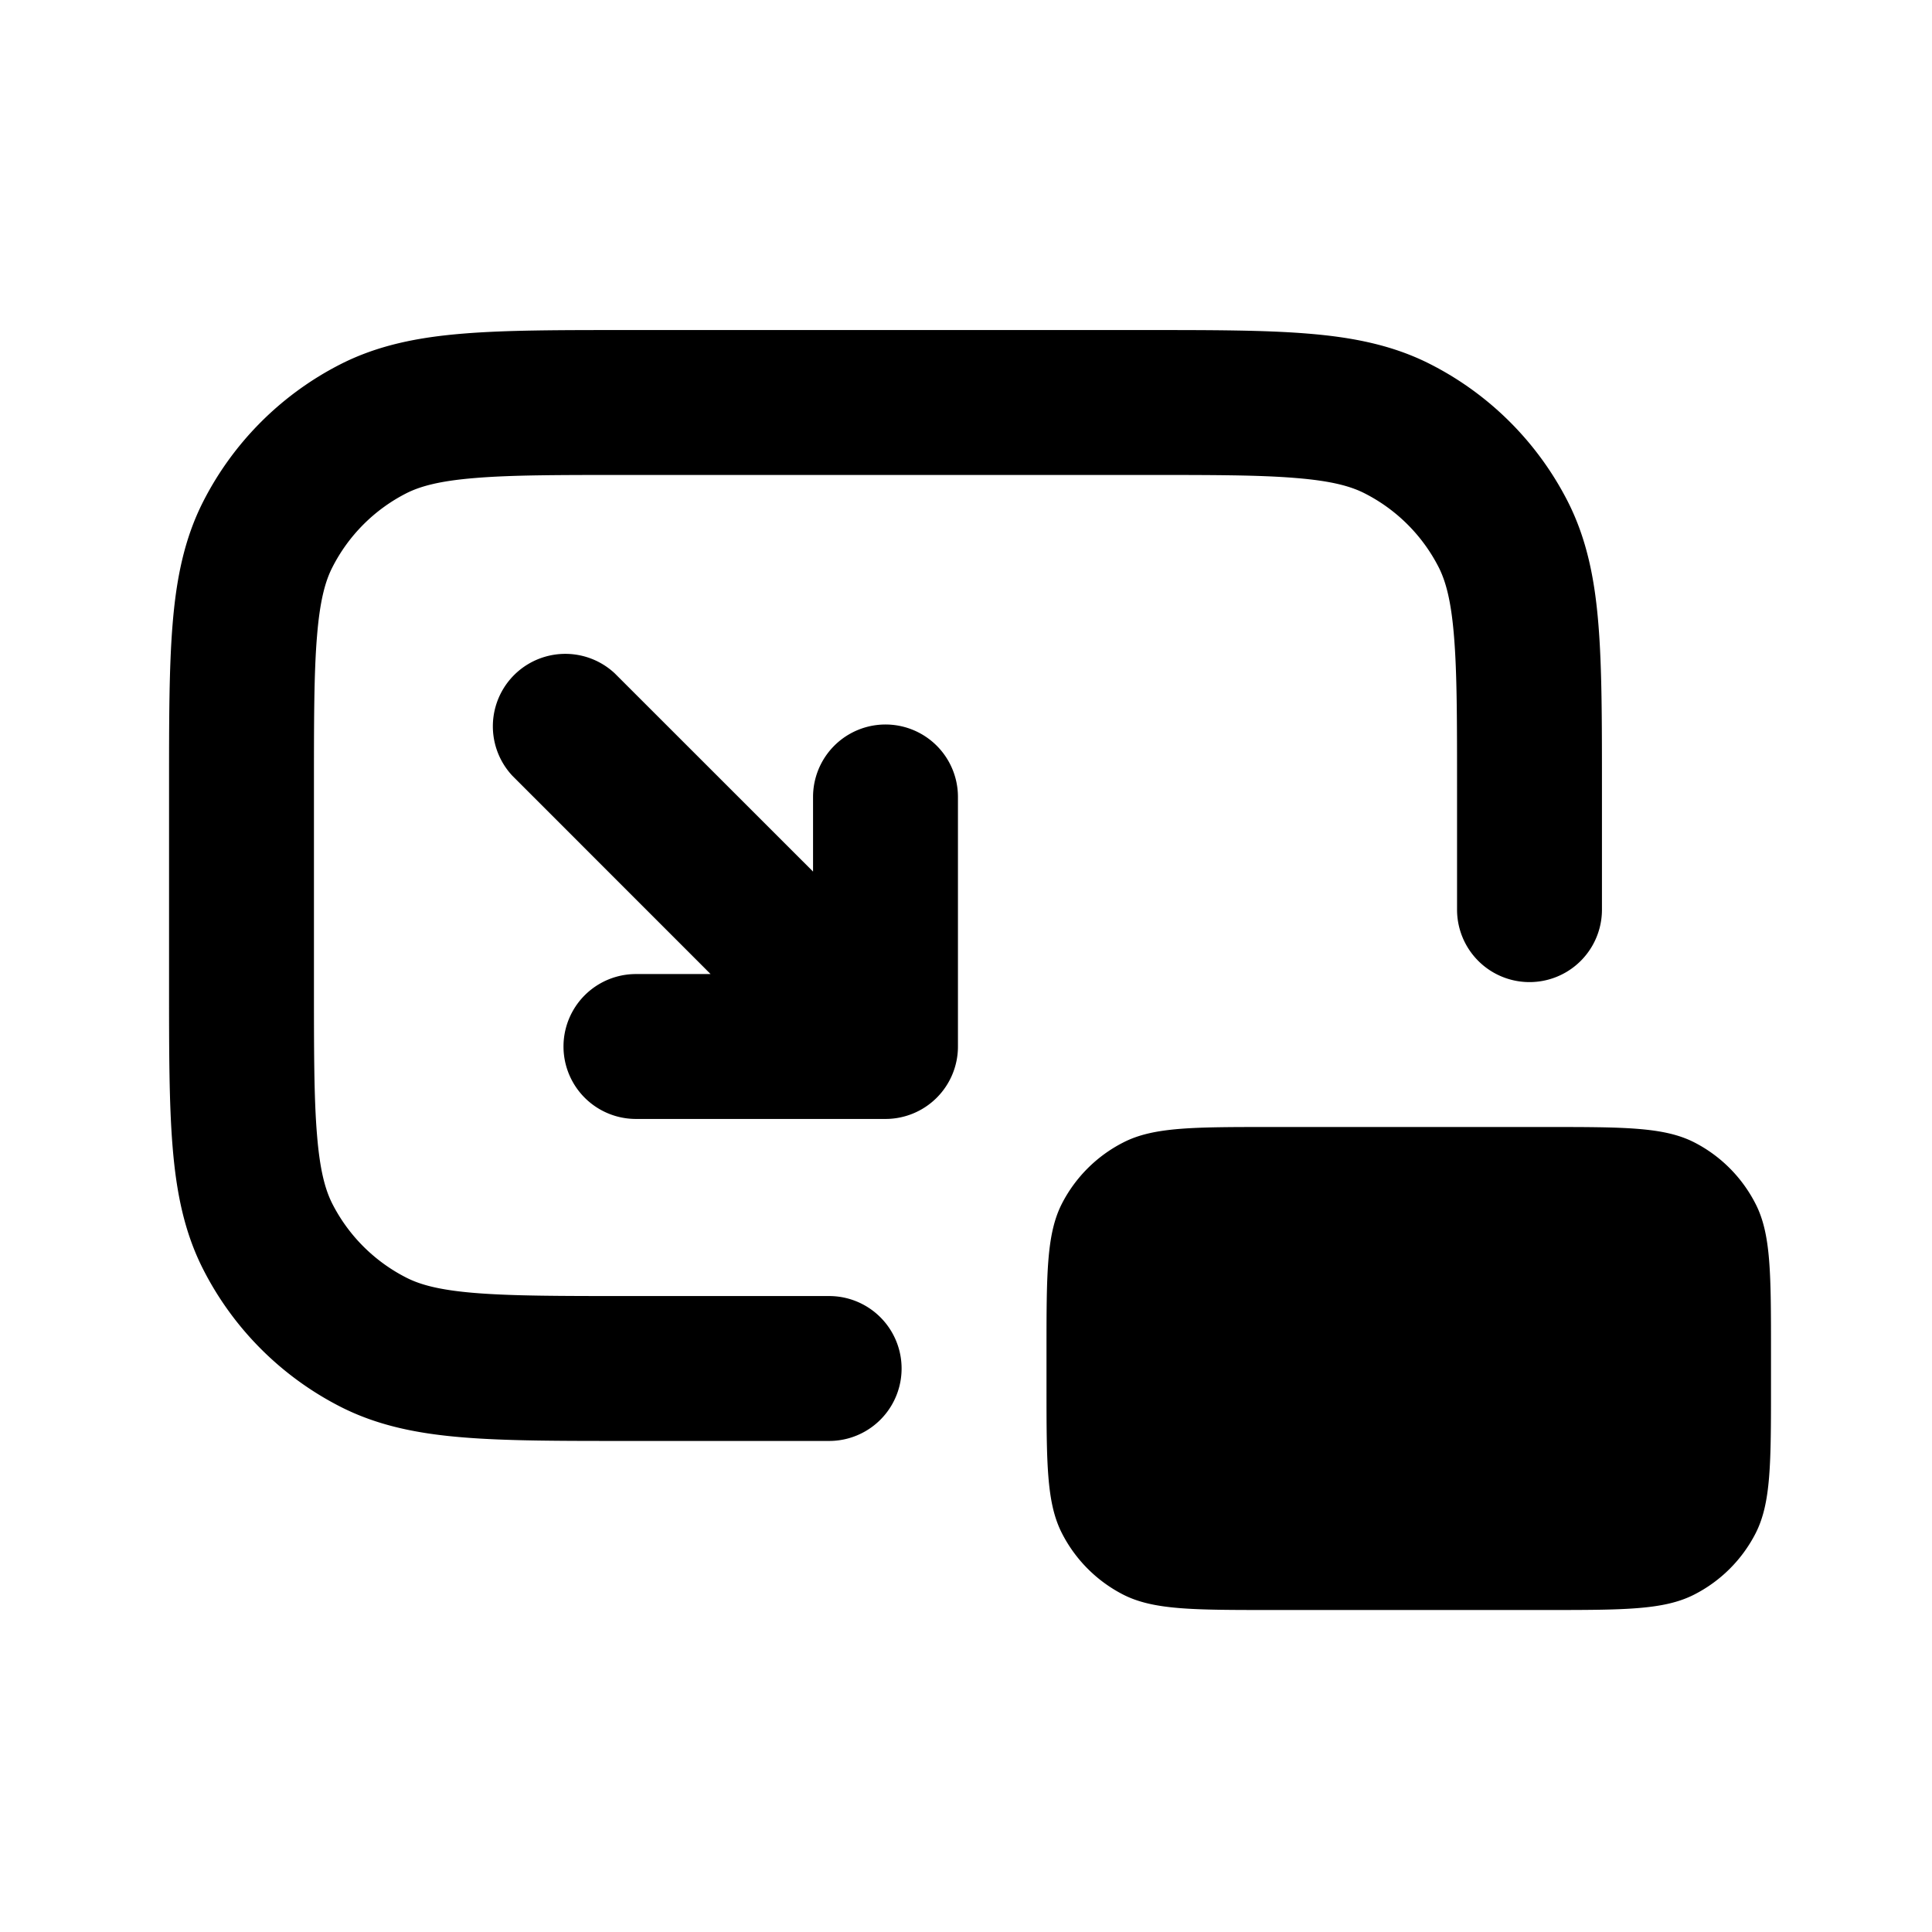 <svg width="24" height="24" fill="none" xmlns="http://www.w3.org/2000/svg"><path d="M7.762 4.1h6.476c.808 0 1.469 0 2.006.044.556.045 1.058.142 1.526.381a3.9 3.9 0 011.705 1.704c.239.47.336.971.381 1.527.044.537.044 1.198.044 2.006V11.3a.9.9 0 01-1.8 0V9.8c0-.855 0-1.442-.038-1.897-.036-.445-.103-.684-.19-.856a2.1 2.1 0 00-.919-.918c-.172-.088-.411-.155-.856-.191C15.642 5.9 15.055 5.9 14.2 5.9H7.8c-.855 0-1.442 0-1.897.038-.445.036-.684.103-.856.19a2.1 2.1 0 00-.918.919c-.088.172-.155.411-.191.856C3.9 8.358 3.9 8.945 3.9 9.8v2.4c0 .855 0 1.442.038 1.897.036.445.103.684.19.856a2.1 2.1 0 00.919.918c.172.088.411.155.856.191.455.037 1.042.038 1.897.038h2.5a.9.9 0 010 1.8H7.762c-.808 0-1.469 0-2.006-.044-.556-.045-1.058-.142-1.527-.381a3.9 3.9 0 01-1.704-1.705c-.239-.468-.336-.97-.381-1.526-.044-.537-.044-1.198-.044-2.006V9.762c0-.808 0-1.469.044-2.006.045-.556.142-1.058.381-1.527a3.9 3.9 0 011.704-1.704c.47-.239.971-.336 1.527-.381C6.293 4.1 6.954 4.1 7.762 4.1z" fill="currentColor"/><path d="M13 16.8c0-.98 0-1.47.19-1.845a1.75 1.75 0 01.766-.764C14.33 14 14.82 14 15.8 14h3.4c.98 0 1.47 0 1.845.19.329.168.596.436.764.766.191.374.191.864.191 1.844v.4c0 .98 0 1.47-.19 1.845a1.75 1.75 0 01-.765.764C20.67 20 20.18 20 19.2 20h-3.4c-.98 0-1.47 0-1.845-.19a1.75 1.75 0 01-.764-.765C13 18.67 13 18.18 13 17.2v-.4zM7.636 8.364a.9.9 0 00-1.272 1.272L8.827 12.1H7.9a.9.9 0 100 1.8H11a.9.9 0 00.9-.9V9.9a.9.9 0 00-1.8 0v.927L7.636 8.364z" fill="currentColor"/></svg>
